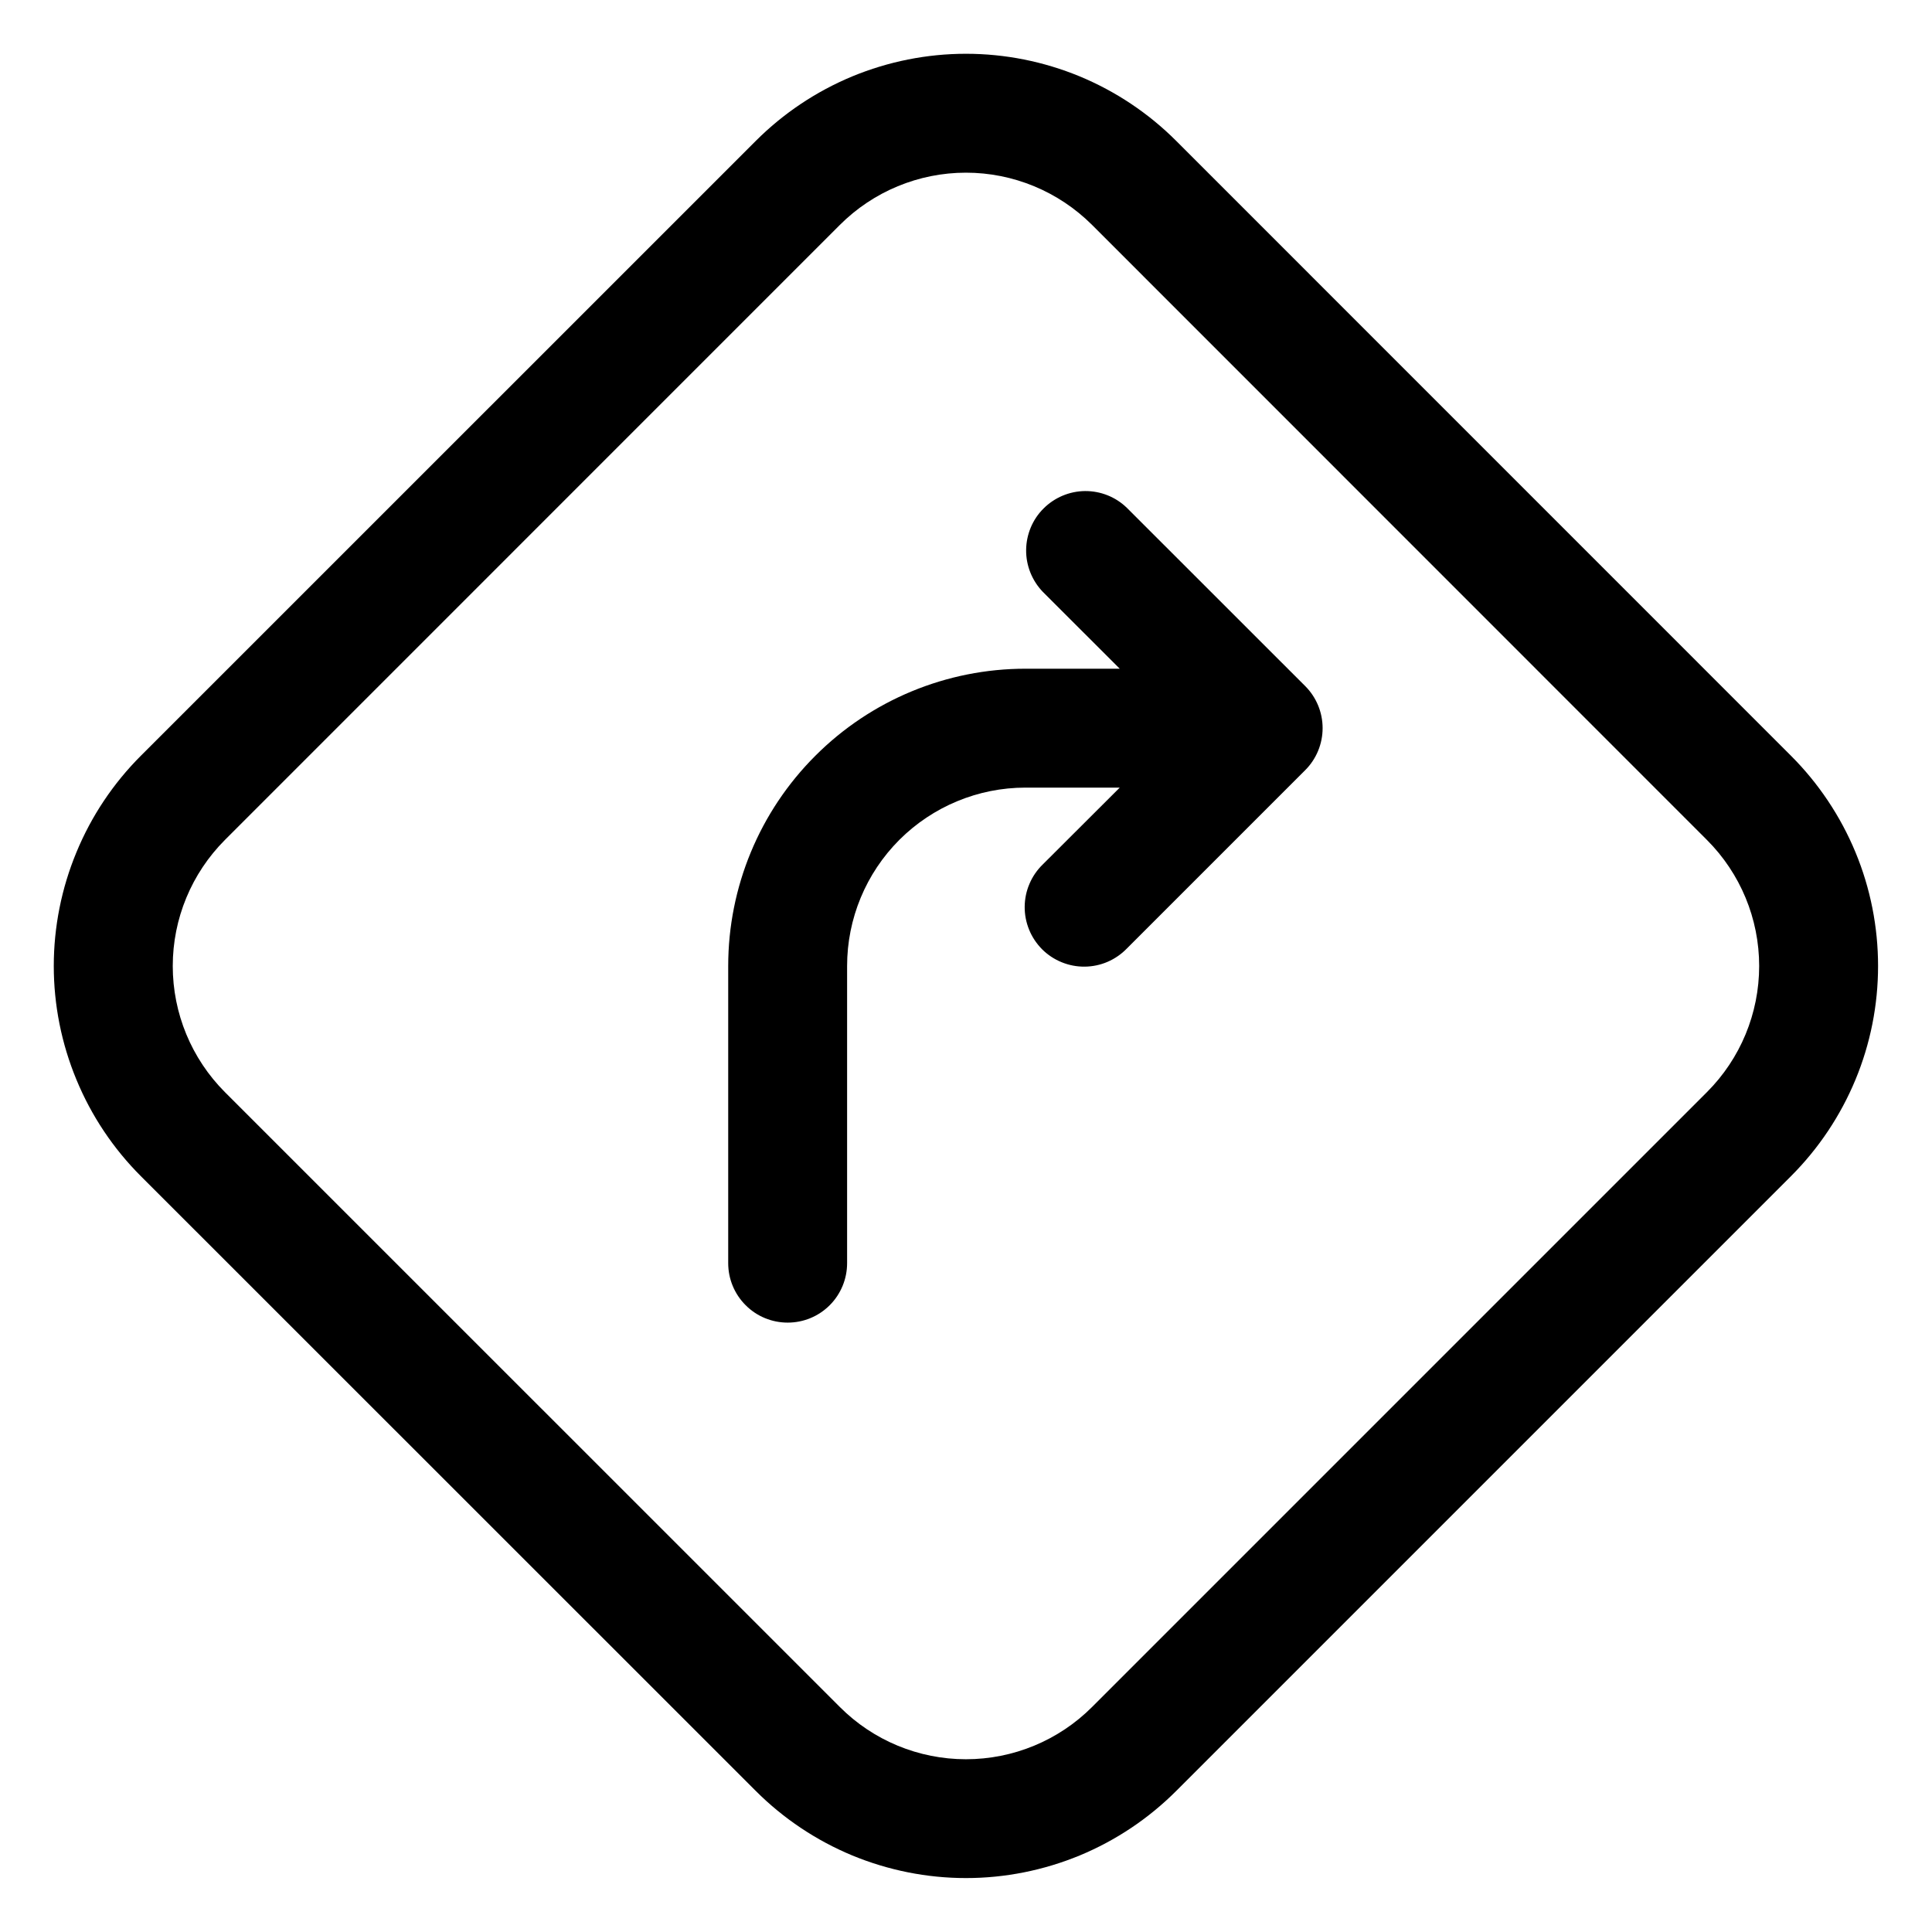 <svg width="24" height="24" viewBox="0 0 24 24" fill="none" xmlns="http://www.w3.org/2000/svg">
<g id="fluent:directions-20-regular" clip-path="url(#clip0_292_49548)">
<path id="Vector" d="M12.739 9.784C12.151 9.784 11.588 10.018 11.172 10.433C10.757 10.849 10.523 11.412 10.523 12V15.692C10.523 15.888 10.445 16.076 10.307 16.214C10.168 16.353 9.981 16.43 9.785 16.43C9.589 16.43 9.401 16.353 9.263 16.214C9.124 16.076 9.046 15.888 9.046 15.692V12C9.046 11.02 9.435 10.081 10.128 9.389C10.82 8.696 11.759 8.307 12.739 8.307H13.91L12.954 7.352C12.82 7.212 12.745 7.026 12.747 6.832C12.749 6.639 12.826 6.453 12.963 6.317C13.1 6.18 13.285 6.102 13.479 6.1C13.673 6.099 13.859 6.173 13.998 6.308L16.214 8.523C16.352 8.661 16.43 8.849 16.43 9.045C16.43 9.241 16.352 9.429 16.214 9.567L13.998 11.783C13.93 11.853 13.849 11.909 13.759 11.948C13.669 11.987 13.572 12.007 13.474 12.008C13.376 12.009 13.278 11.99 13.188 11.953C13.097 11.916 13.014 11.861 12.945 11.792C12.876 11.722 12.821 11.64 12.784 11.549C12.747 11.458 12.728 11.361 12.729 11.263C12.73 11.165 12.75 11.068 12.789 10.978C12.827 10.888 12.884 10.806 12.954 10.738L13.91 9.784H12.739ZM9.389 1.75C9.732 1.407 10.139 1.135 10.587 0.949C11.035 0.764 11.515 0.668 12 0.668C12.485 0.668 12.965 0.764 13.413 0.949C13.861 1.135 14.268 1.407 14.611 1.75L22.248 9.388C22.591 9.731 22.863 10.138 23.049 10.586C23.235 11.034 23.33 11.515 23.33 12C23.33 12.485 23.235 12.965 23.049 13.413C22.863 13.861 22.591 14.268 22.248 14.611L14.611 22.248C14.268 22.591 13.861 22.863 13.413 23.049C12.965 23.234 12.485 23.33 12 23.33C11.515 23.33 11.035 23.234 10.587 23.049C10.139 22.863 9.732 22.591 9.389 22.248L1.75 14.611C1.407 14.268 1.135 13.861 0.95 13.413C0.764 12.965 0.668 12.485 0.668 12C0.668 11.515 0.764 11.034 0.95 10.586C1.135 10.138 1.407 9.731 1.75 9.388L9.389 1.75ZM13.566 2.794C13.15 2.379 12.587 2.145 11.999 2.145C11.412 2.145 10.848 2.379 10.433 2.794L2.794 10.434C2.379 10.85 2.146 11.413 2.146 12C2.146 12.588 2.379 13.151 2.794 13.567L10.433 21.205C10.848 21.621 11.412 21.854 11.999 21.854C12.587 21.854 13.15 21.621 13.566 21.205L21.204 13.567C21.62 13.151 21.853 12.588 21.853 12C21.853 11.413 21.62 10.85 21.204 10.434L13.566 2.794Z" fill="black"/>
</g>
<defs>
<clipPath id="clip0_292_49548">
<rect width="24" height="24" fill="white"/>
</clipPath>
</defs>
</svg>
